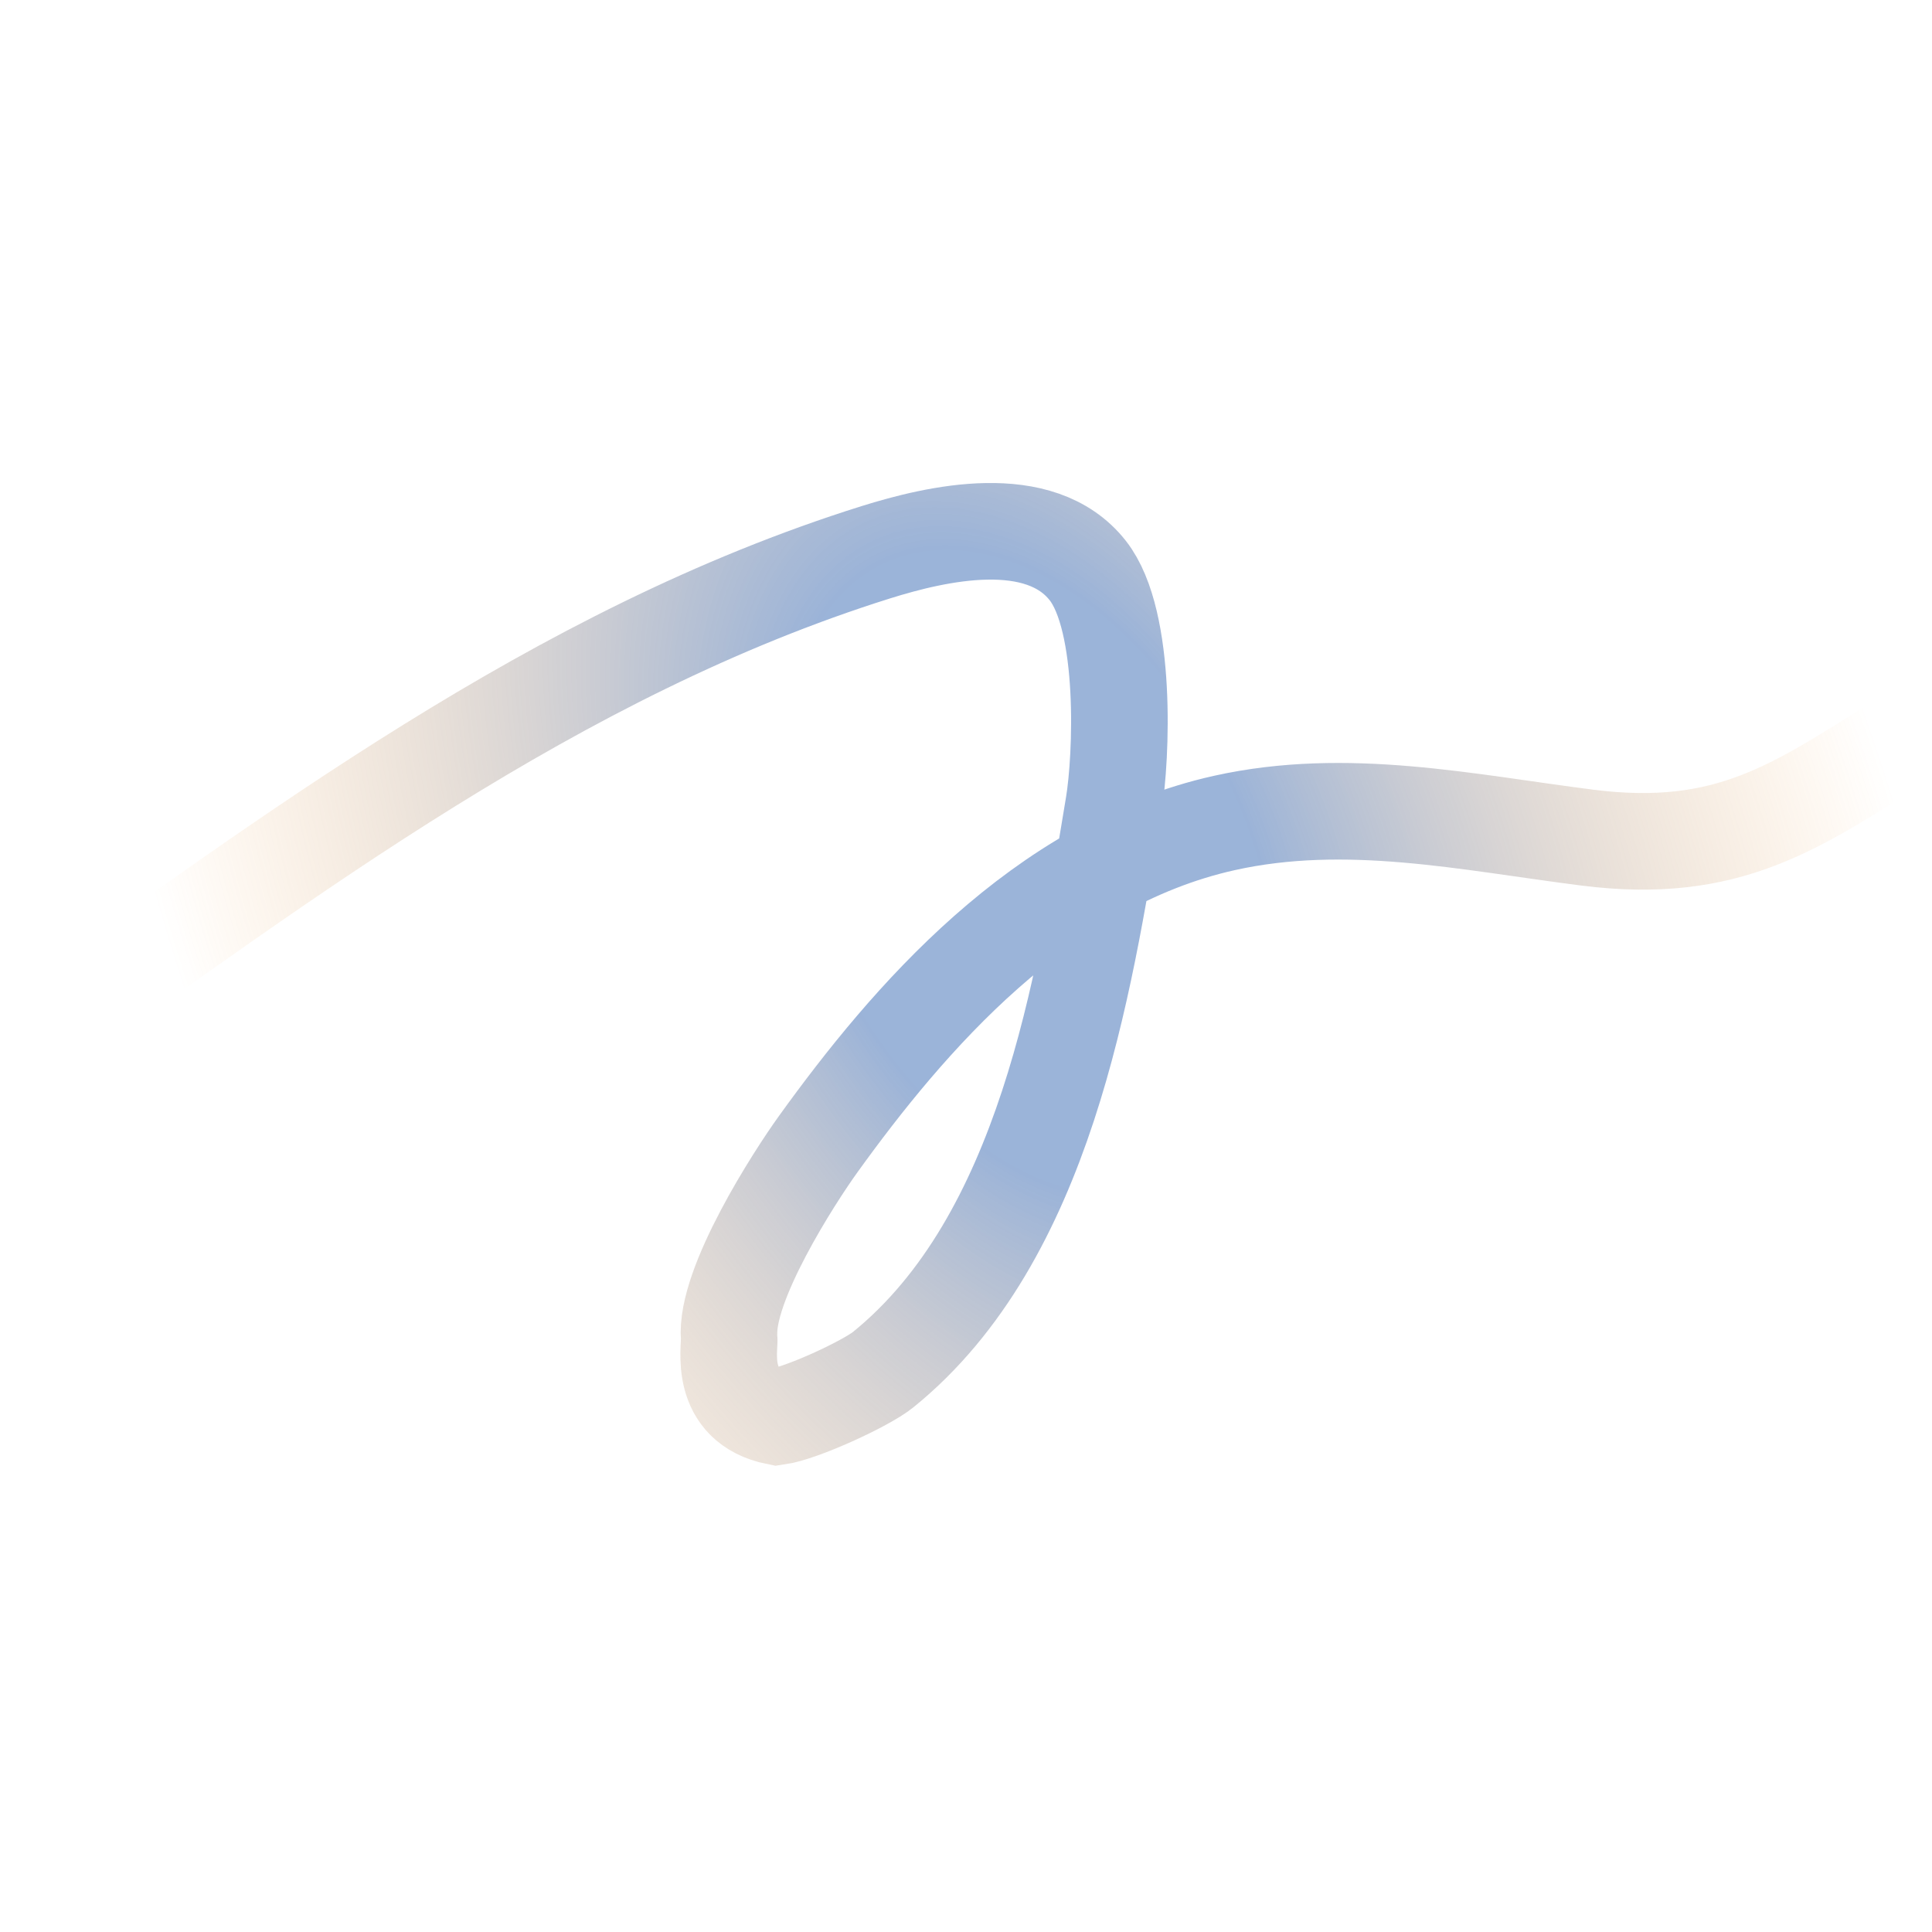 <svg width="120" height="120" viewBox="0 0 120 120" fill="none" xmlns="http://www.w3.org/2000/svg">
<g clip-path="url(#clip0_245_97)">
<path d="M2 64.468C17.74 53.343 34.56 40.524 54.396 34.303C58.185 33.115 64.584 31.643 67.565 35.44C70.032 38.582 69.656 47.091 69.176 49.982C67.311 61.223 64.926 76.904 54.861 85.067C53.773 85.949 49.77 87.79 48.253 88C44.582 87.267 45.345 83.745 45.29 83.1C45.009 79.819 49.355 73.096 50.824 71.058C56.402 63.316 64.668 53.649 76.041 51.118C83.641 49.428 91.115 51.078 98.597 52.027C107.353 53.138 111.562 50.078 118 46.062" stroke="url(#paint0_radial_245_97)" stroke-width="6" stroke-linecap="round"/>
</g>
<defs>
<radialGradient id="paint0_radial_245_97" cx="0" cy="0" r="1" gradientUnits="userSpaceOnUse" gradientTransform="translate(64.087 54.162) rotate(155.22) scale(51.572 82.092)">
<stop offset="0.26" stop-color="#4F7ABB" stop-opacity="0.57"/>
<stop offset="1" stop-color="#FF9E30" stop-opacity="0"/>
</radialGradient>
<clipPath id="clip0_245_97">
<rect width="120" height="120" fill="white"/>
</clipPath>
</defs>
</svg>
